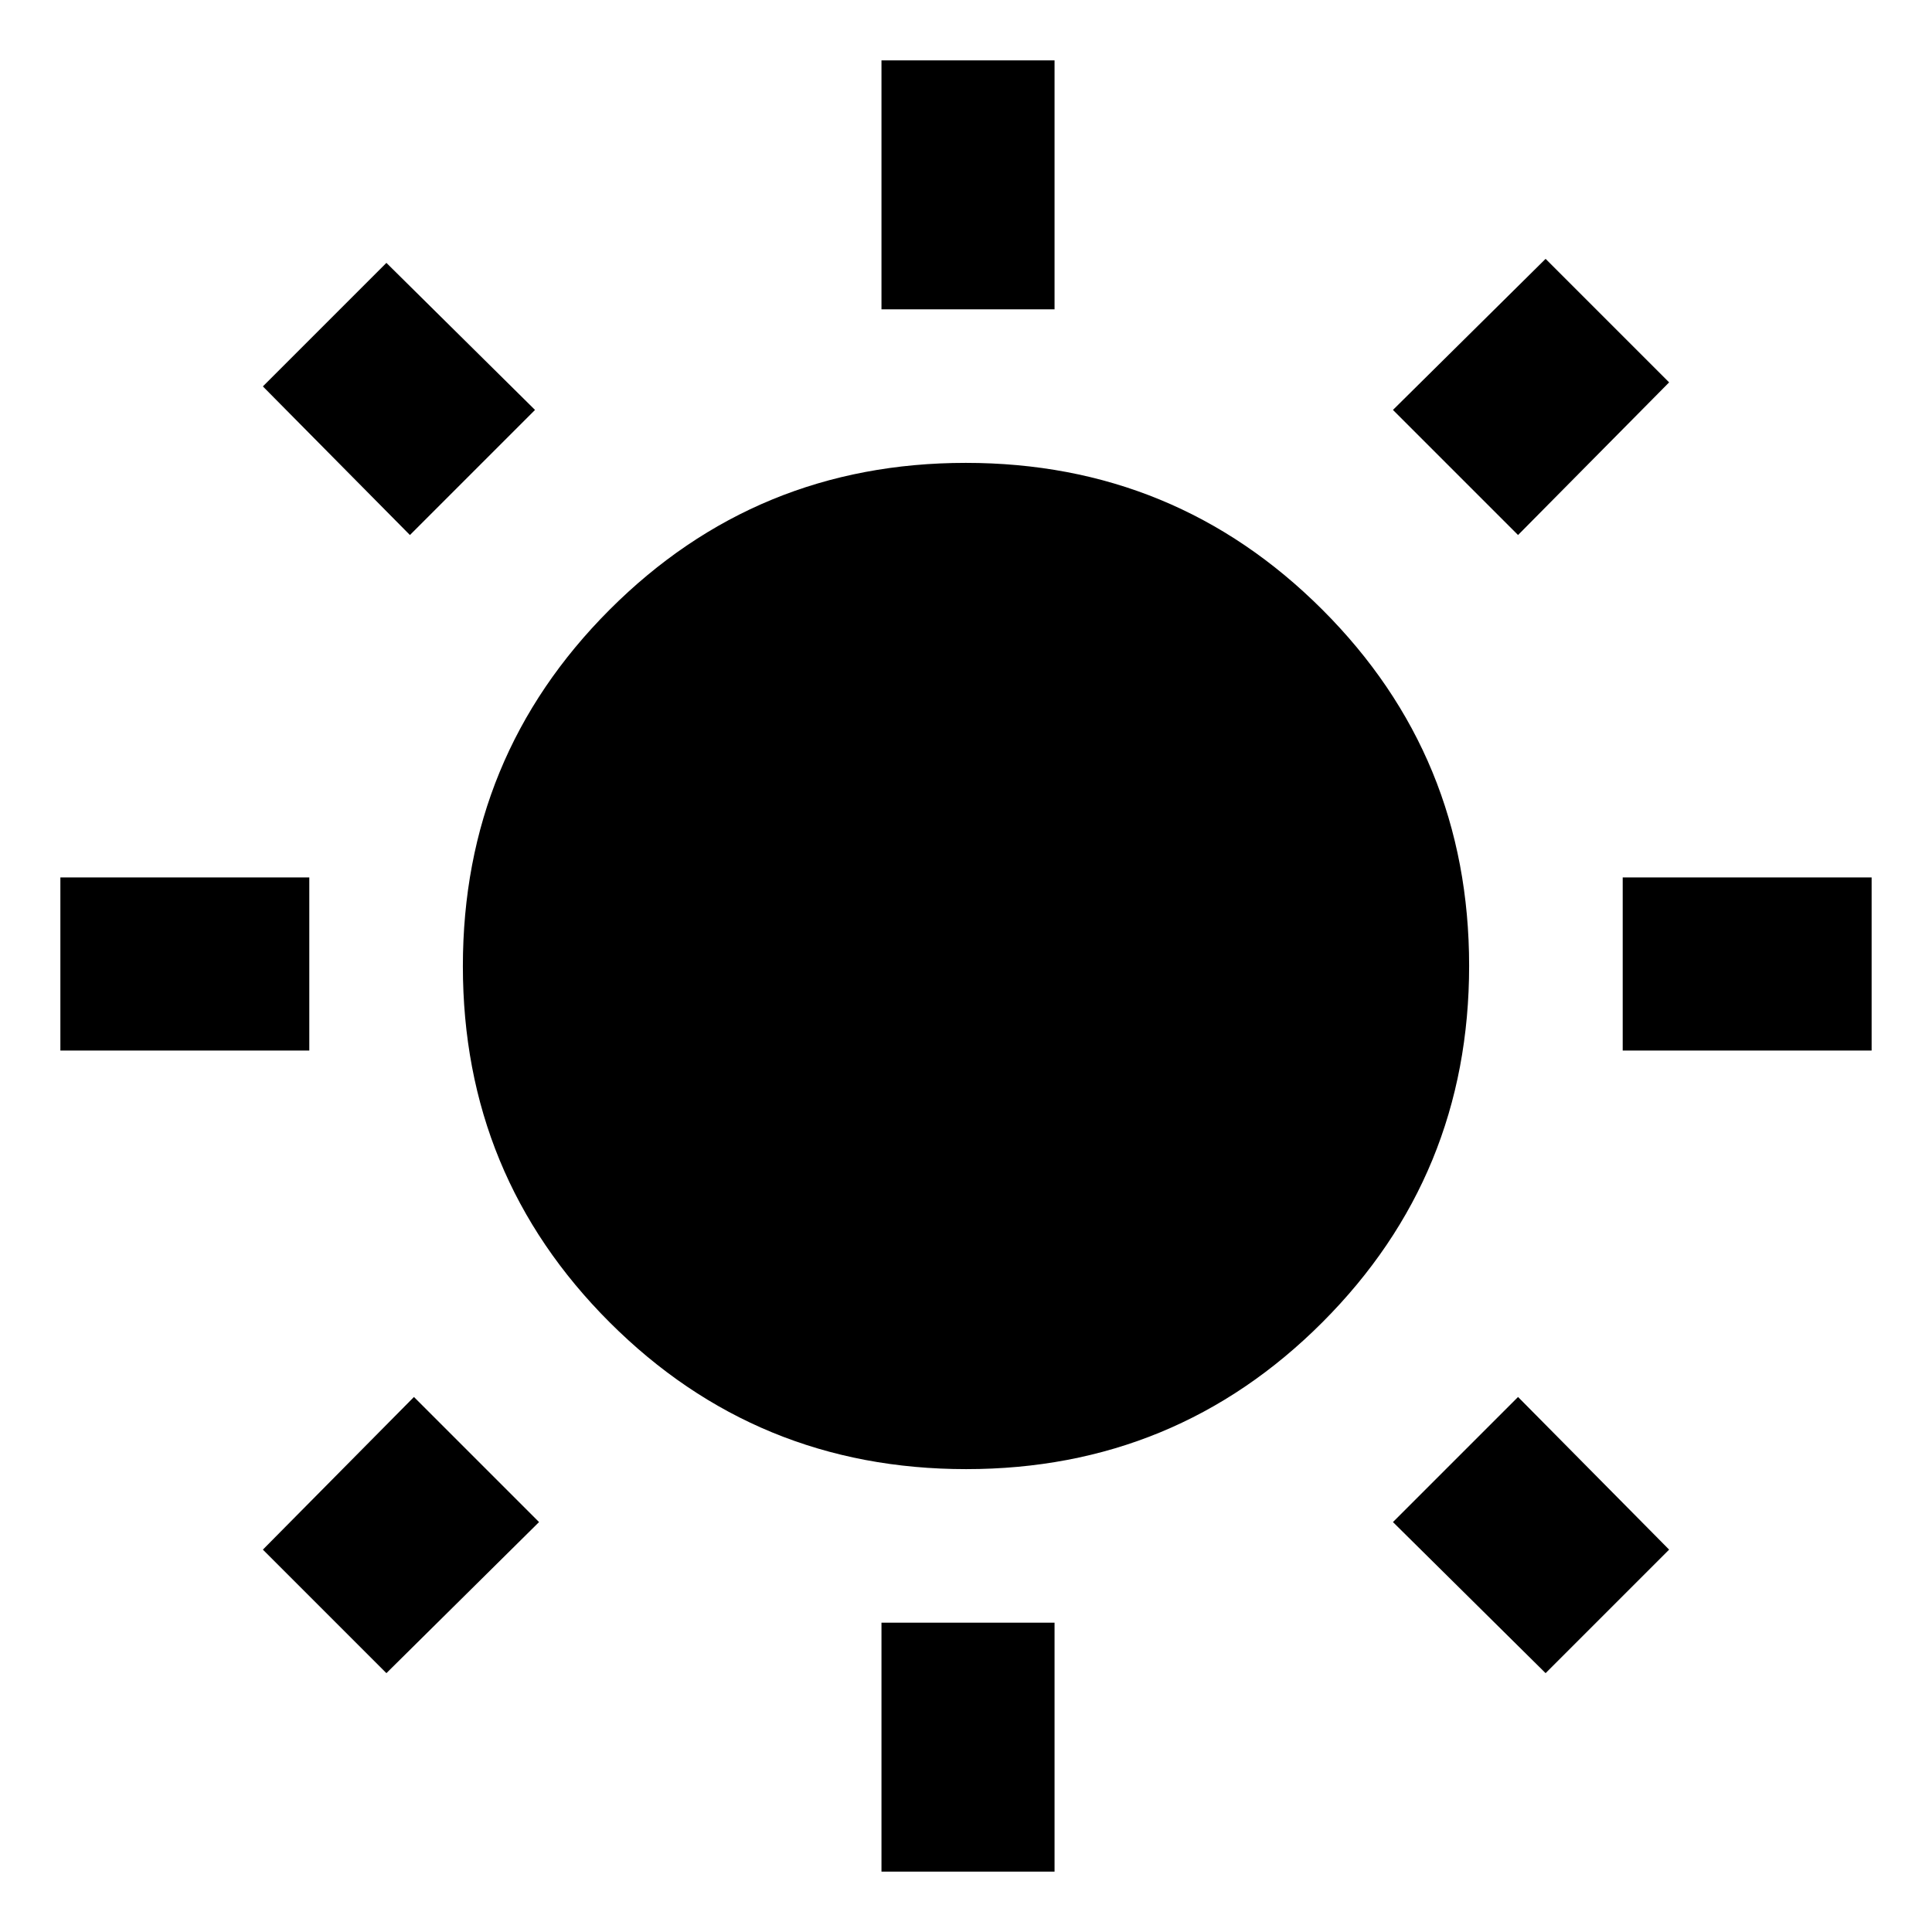 <svg xmlns="http://www.w3.org/2000/svg" height="24" viewBox="0 -960 960 960" width="24"><path d="M438-806.31V-930h86v123.69h-86ZM438-30v-123.69h86V-30h-86Zm368.31-408v-86H930v86H806.31ZM30-438v-86h123.69v86H30Zm724.31-256.15-62.16-62.16L768-831.38 829.38-770l-75.07 75.85ZM192-128.62 130.62-190l75.07-75.85 62.16 62.16L192-128.62Zm576 0-75.85-75.07 62.16-62.16L829.38-190 768-128.62ZM203.69-694.15 130.62-768 192-829.38l73.85 73.07-62.16 62.16ZM480.09-230q-104.13 0-177.11-72.89Q230-375.78 230-479.91q0-104.13 72.89-177.11Q375.78-730 479.91-730q104.13 0 177.11 72.89Q730-584.22 730-480.09q0 104.13-72.89 177.11Q584.22-230 480.09-230Z"/></svg>